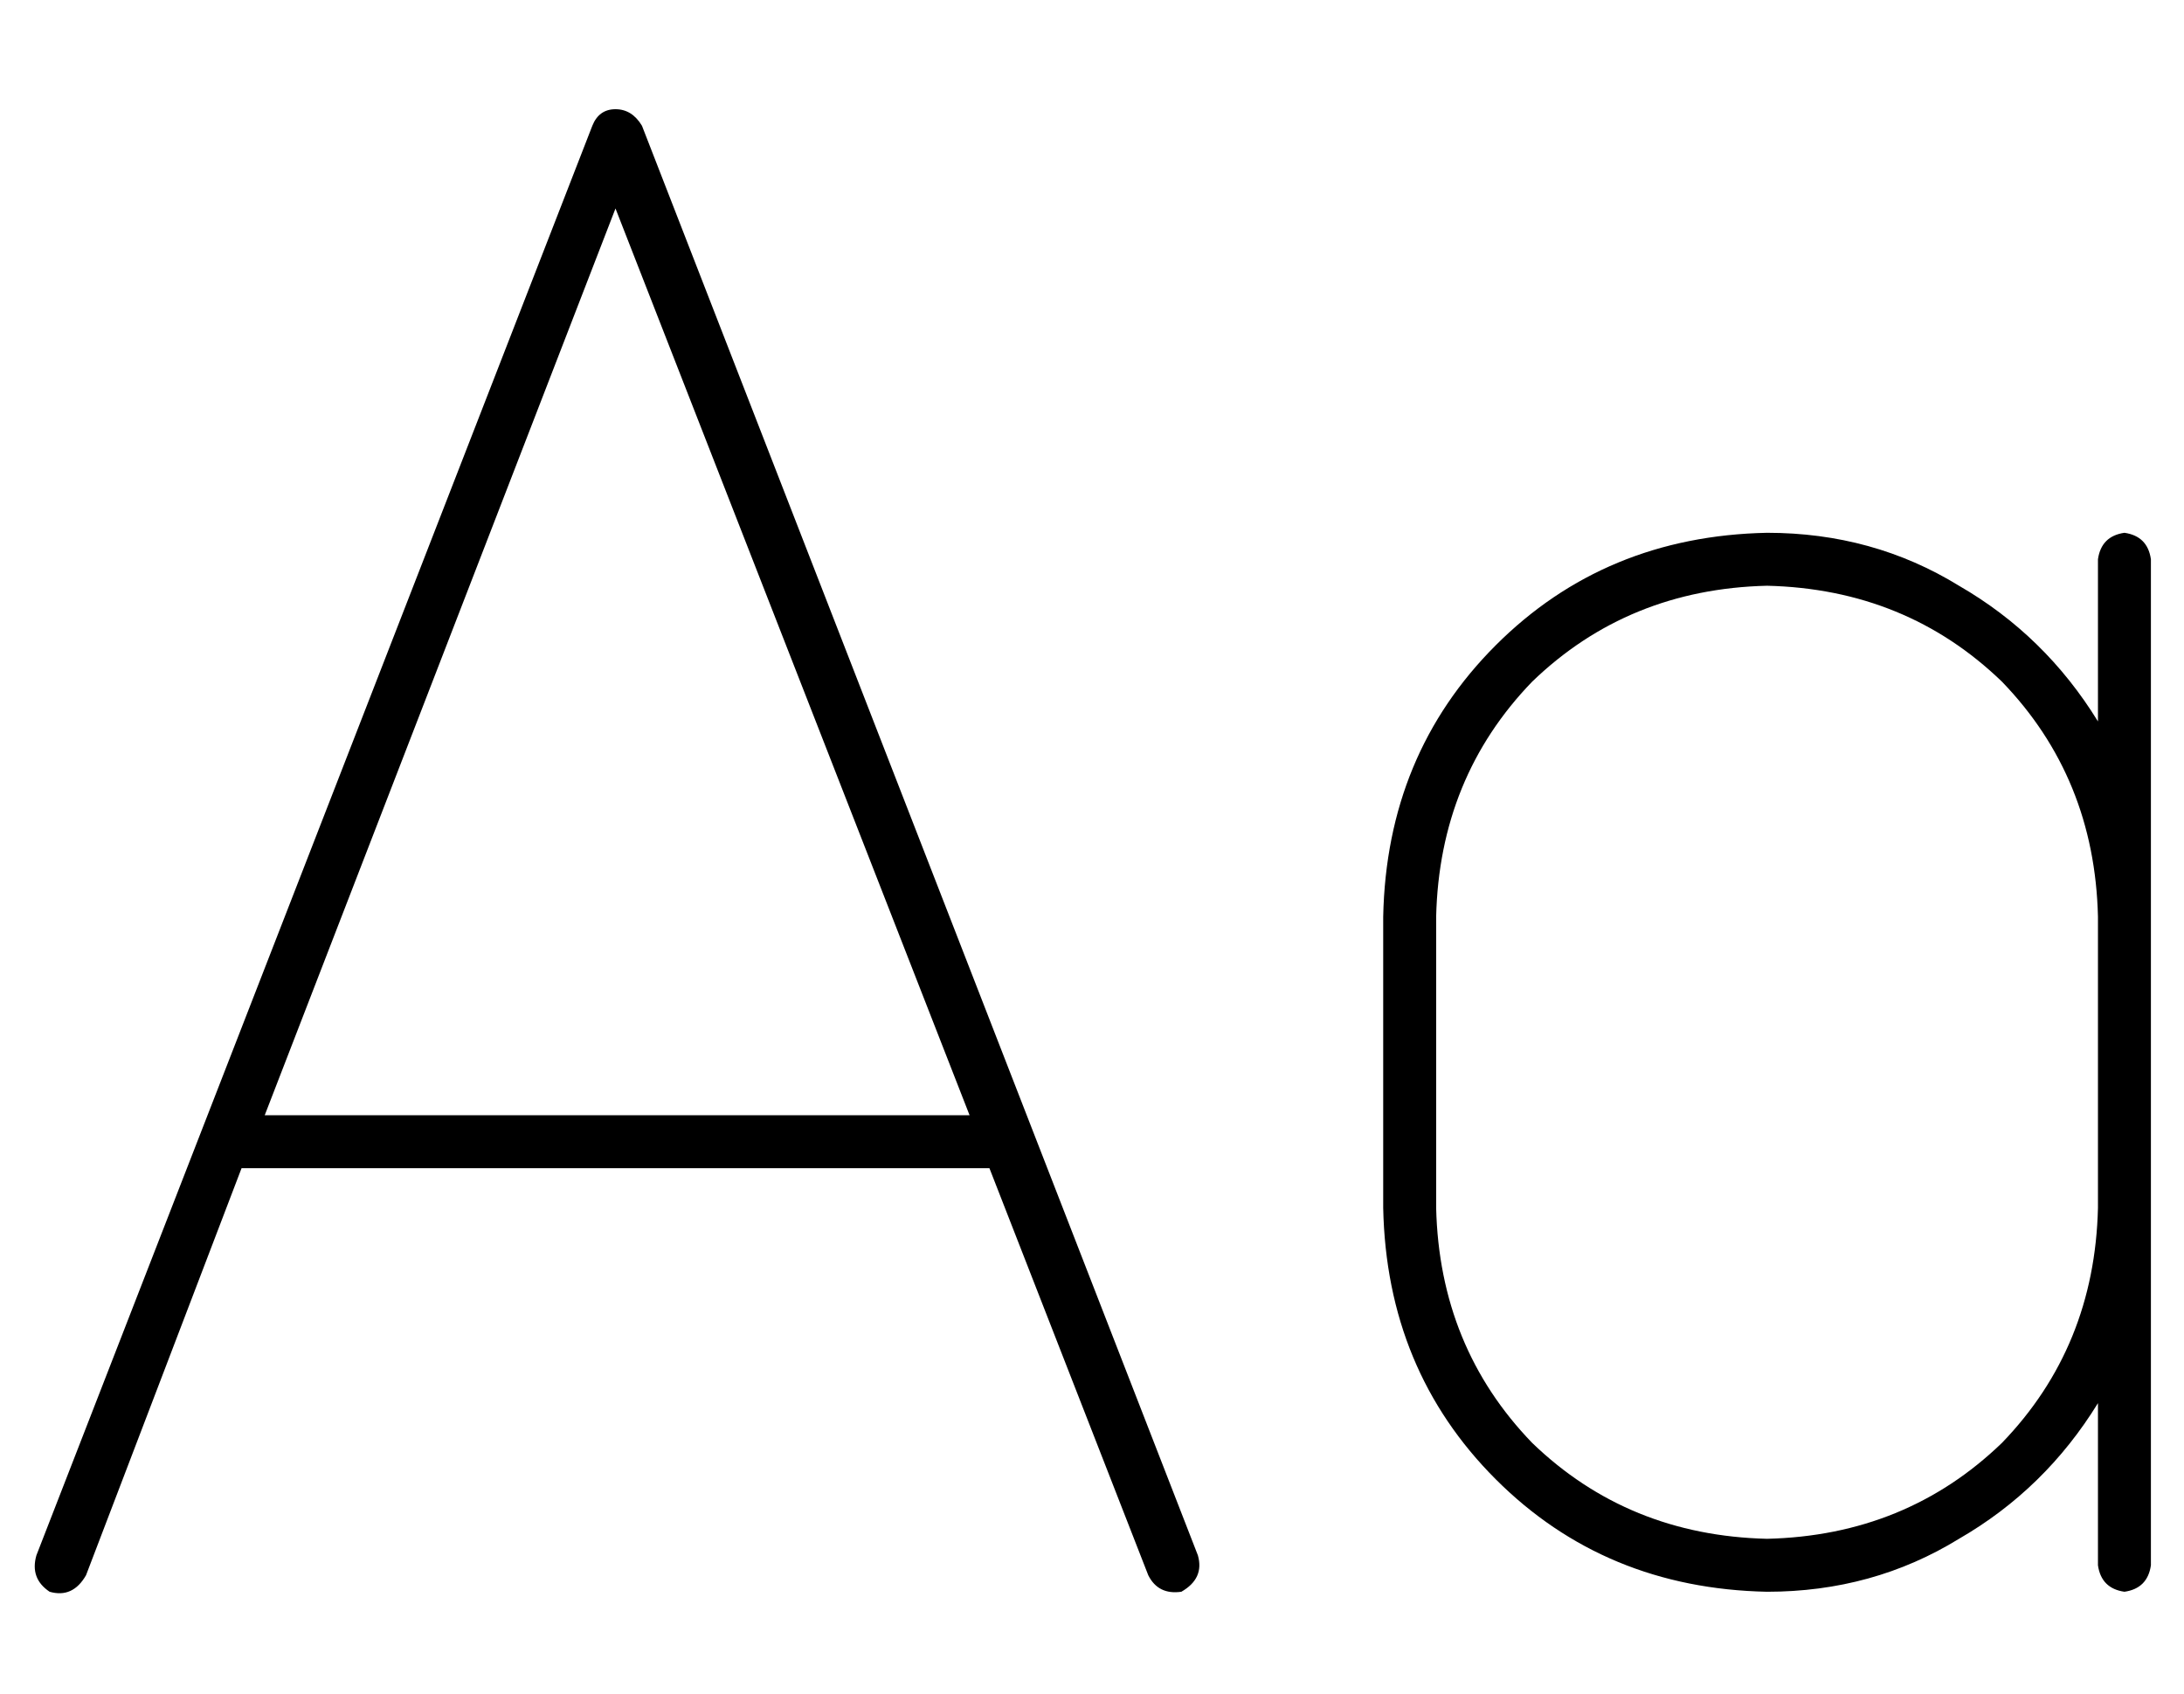 <?xml version="1.0" standalone="no"?>
<!DOCTYPE svg PUBLIC "-//W3C//DTD SVG 1.1//EN" "http://www.w3.org/Graphics/SVG/1.1/DTD/svg11.dtd" >
<svg xmlns="http://www.w3.org/2000/svg" xmlns:xlink="http://www.w3.org/1999/xlink" version="1.1" viewBox="-10 -40 660 512">
   <path fill="currentColor"
d="M184 -2q-3 -5 -8 -5t-7 5l-168 432v0q-2 7 4 11q7 2 11 -5l47 -123v0h1v0h224v0v0h1l48 123v0q3 6 10 5q7 -4 5 -11l-168 -432v0zM283 297h-213h213h-213l106 -274v0l107 274v0zM632 121q-7 1 -8 8v49v0q-16 -26 -42 -41q-26 -16 -58 -16q-49 1 -82 34t-34 82v88v0
q1 49 34 82t82 34q32 0 58 -16q26 -15 42 -41v49v0q1 7 8 8q7 -1 8 -8v-108v0v-88v0v-108v0q-1 -7 -8 -8v0zM624 237v88v-88v88q-1 42 -29 71q-29 28 -71 29q-42 -1 -71 -29q-28 -29 -29 -71v-88v0q1 -42 29 -71q29 -28 71 -29q42 1 71 29q28 29 29 71v0z" />
</svg>
